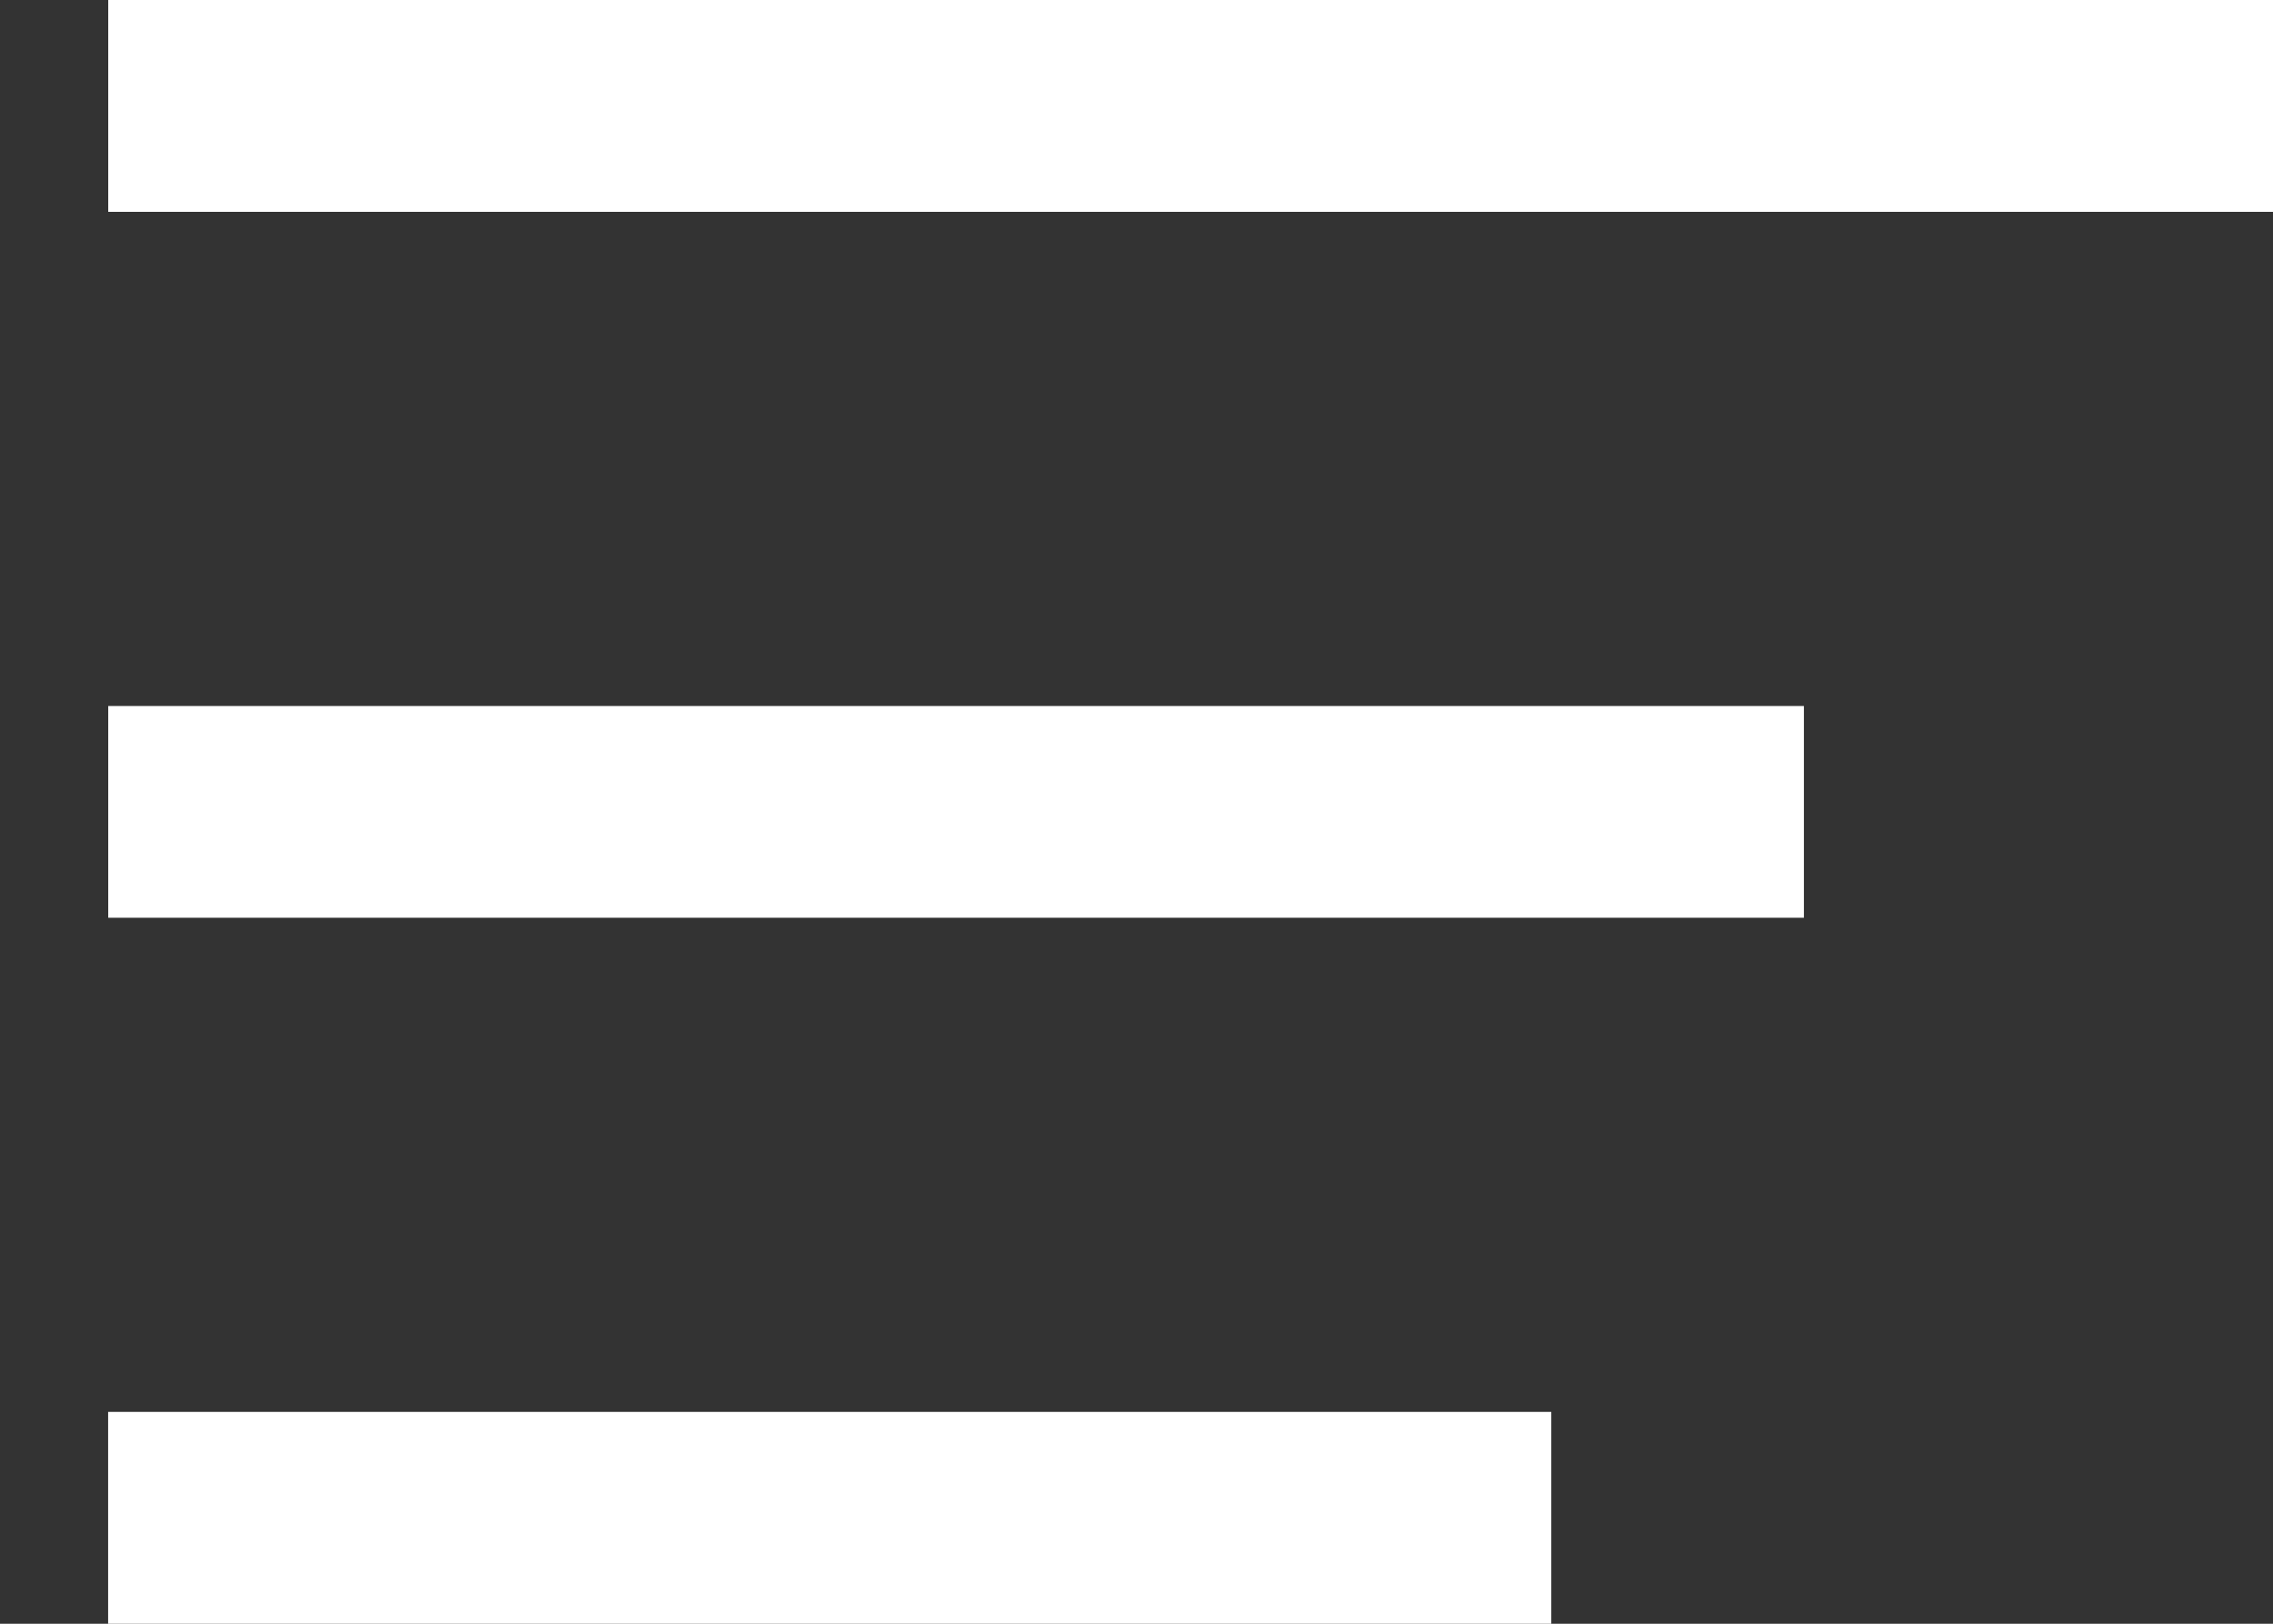 <svg width="21" height="15" viewBox="0 0 21 15" fill="none" xmlns="http://www.w3.org/2000/svg">
<rect x="0" y="0" width="21" height="15" fill="#333333" stroke="none"/>
<rect width="20" height="1.957" transform="matrix(-1 0 0 1 21 0)" fill="white"/>
<path d="M16.666 6.522H1V8.478H16.666V6.522Z" fill="white"/>
<path d="M14.332 13.043H0.999V15H14.332V13.043Z" fill="white"/>
</svg>
